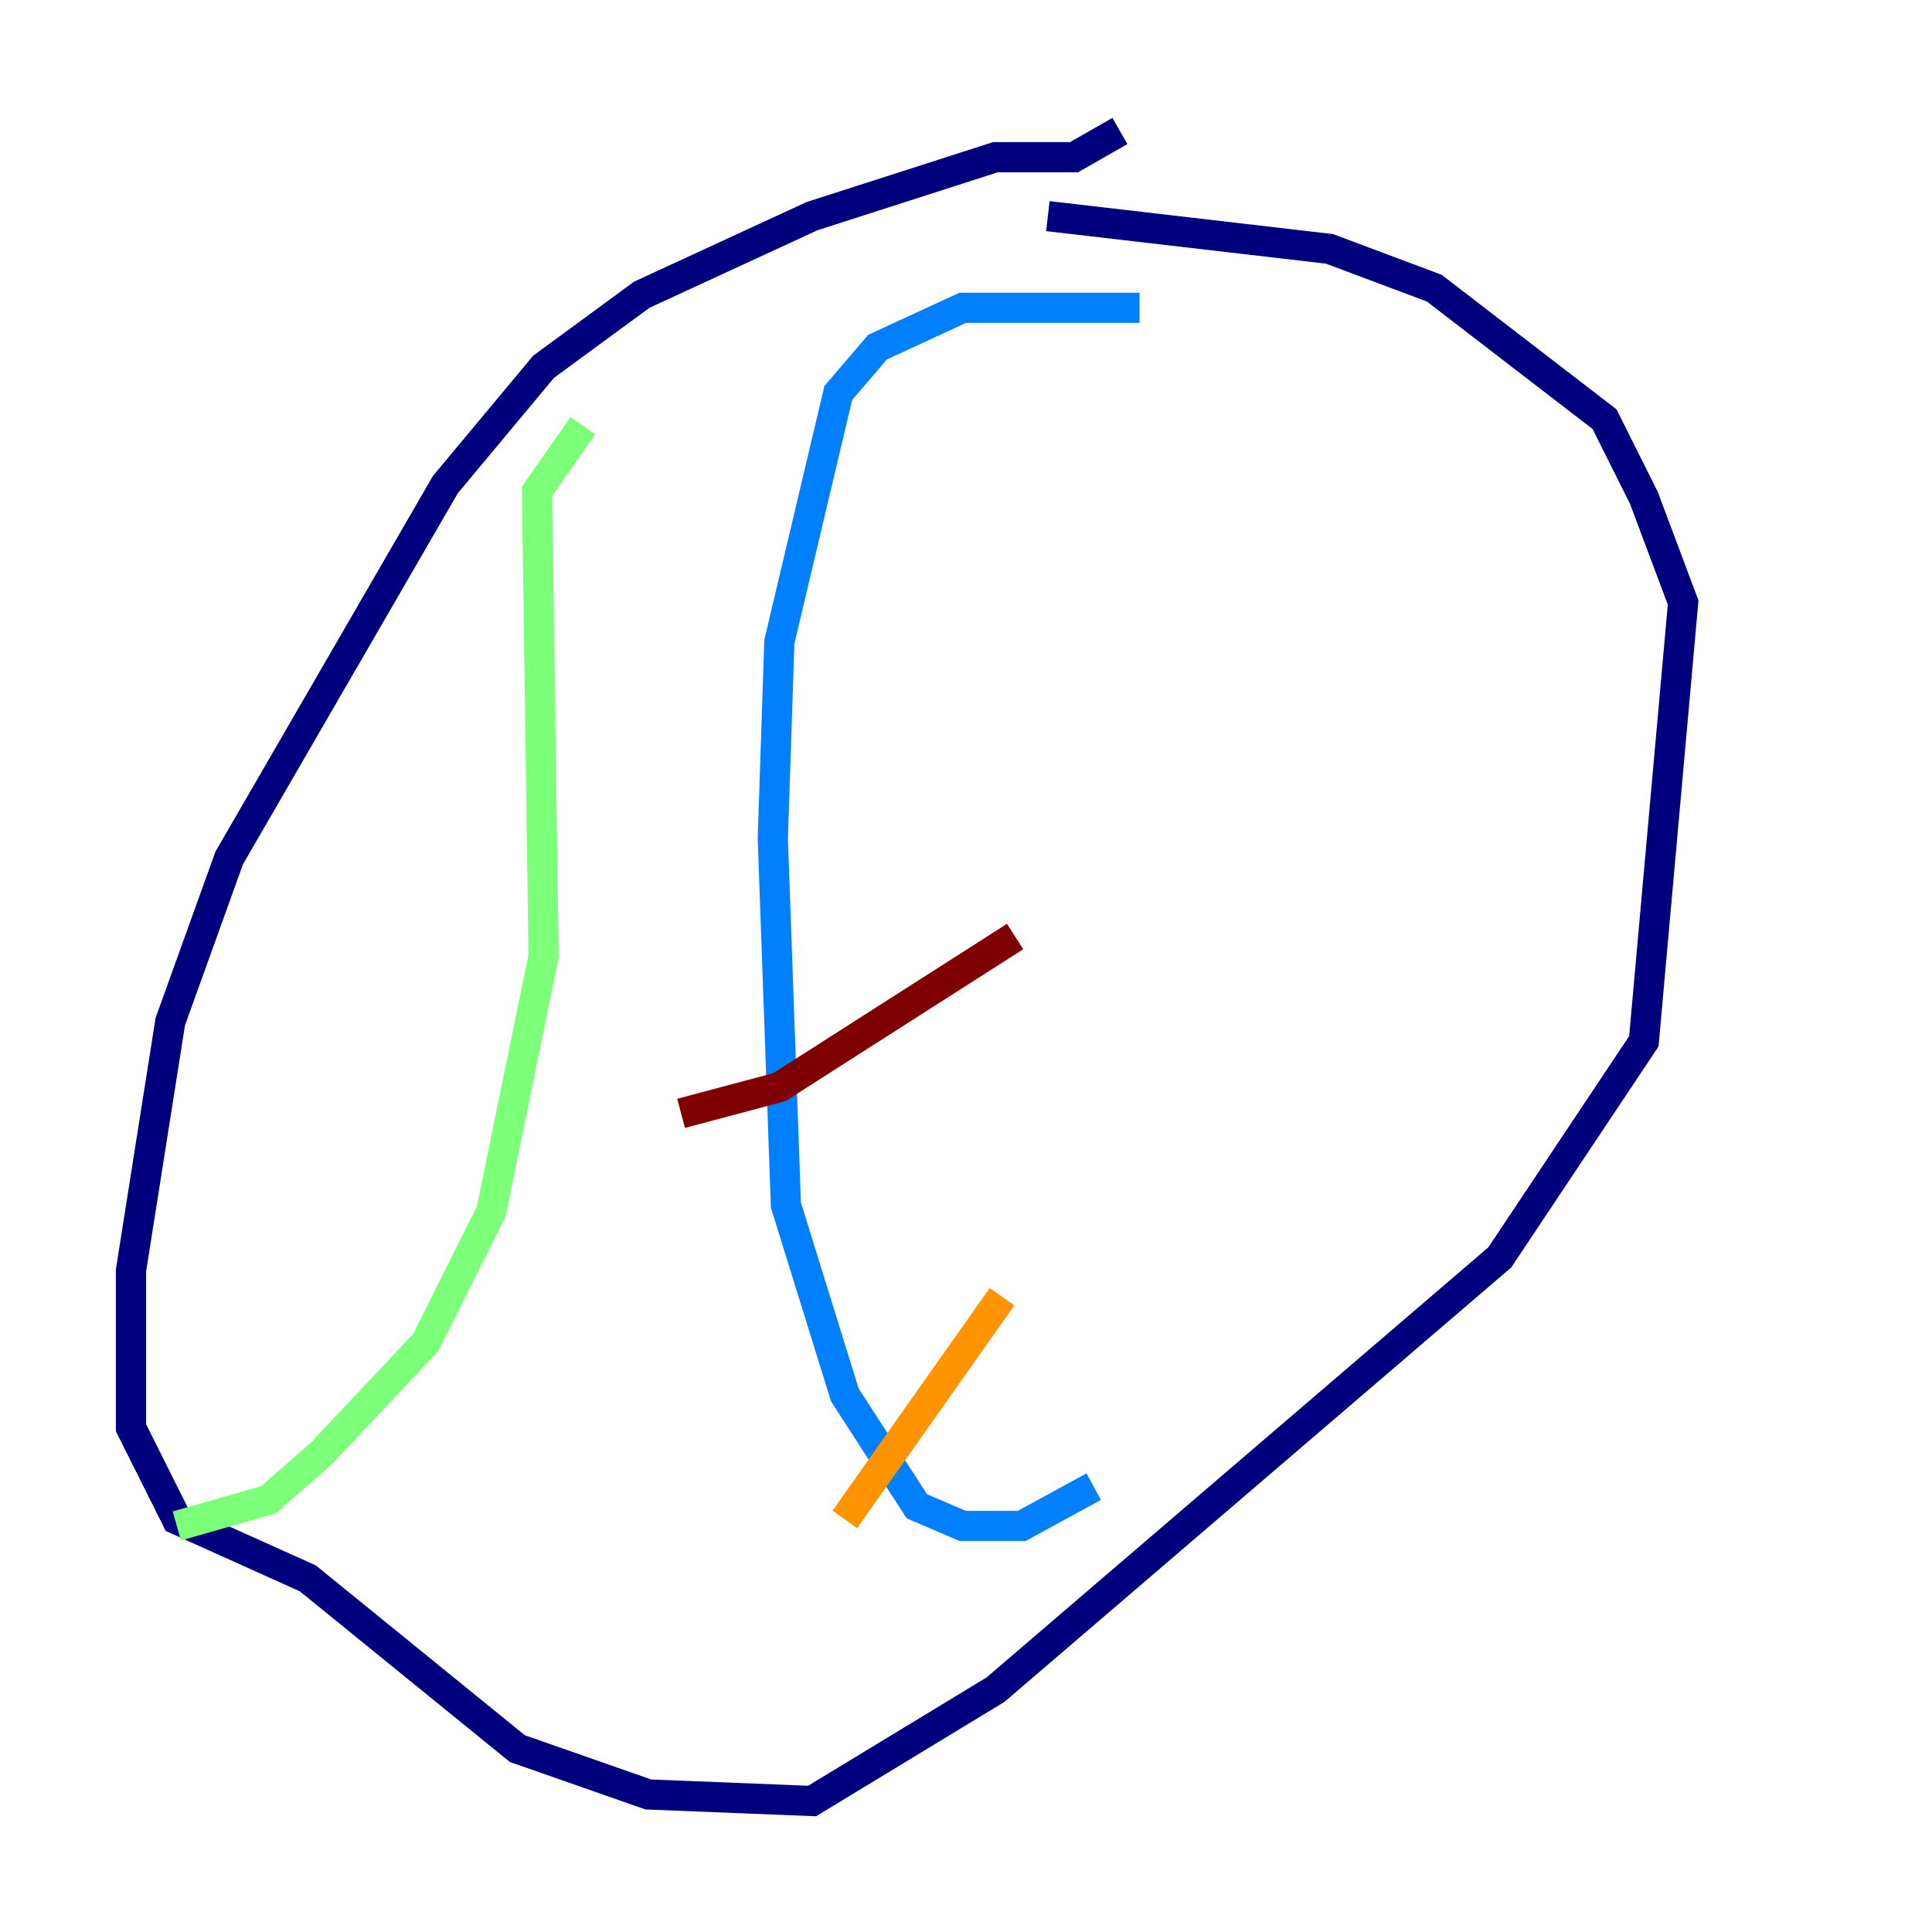 <?xml version="1.0" encoding="utf-8" ?>
<svg baseProfile="tiny" height="128" version="1.2" viewBox="0,0,128,128" width="128" xmlns="http://www.w3.org/2000/svg" xmlns:ev="http://www.w3.org/2001/xml-events" xmlns:xlink="http://www.w3.org/1999/xlink"><defs /><polyline fill="none" points="74.197,8.678 71.159,10.414 65.953,10.414 53.803,14.319 42.522,19.525 36.014,24.298 29.505,32.108 15.186,56.841 11.281,67.688 8.678,84.176 8.678,94.59 11.715,100.664 20.393,104.57 34.278,115.851 42.956,118.888 53.803,119.322 65.953,111.946 99.363,83.308 108.909,68.99 111.512,39.919 108.909,32.976 106.305,27.77 95.024,19.091 88.081,16.488 69.424,14.319" stroke="#00007f" stroke-width="2" /><polyline fill="none" points="75.498,20.393 63.783,20.393 58.142,22.997 55.539,26.034 51.634,42.522 51.2,55.539 52.068,79.837 55.973,92.42 60.746,99.797 63.783,101.098 67.688,101.098 72.461,98.495" stroke="#0080ff" stroke-width="2" /><polyline fill="none" points="38.617,28.203 35.58,32.542 36.014,63.349 32.542,80.271 28.203,88.949 21.261,96.325 17.79,99.363 11.715,101.098" stroke="#7cff79" stroke-width="2" /><polyline fill="none" points="55.973,100.664 66.386,85.912" stroke="#ff9400" stroke-width="2" /><polyline fill="none" points="45.125,73.763 51.634,72.027 67.254,62.047" stroke="#7f0000" stroke-width="2" /></svg>